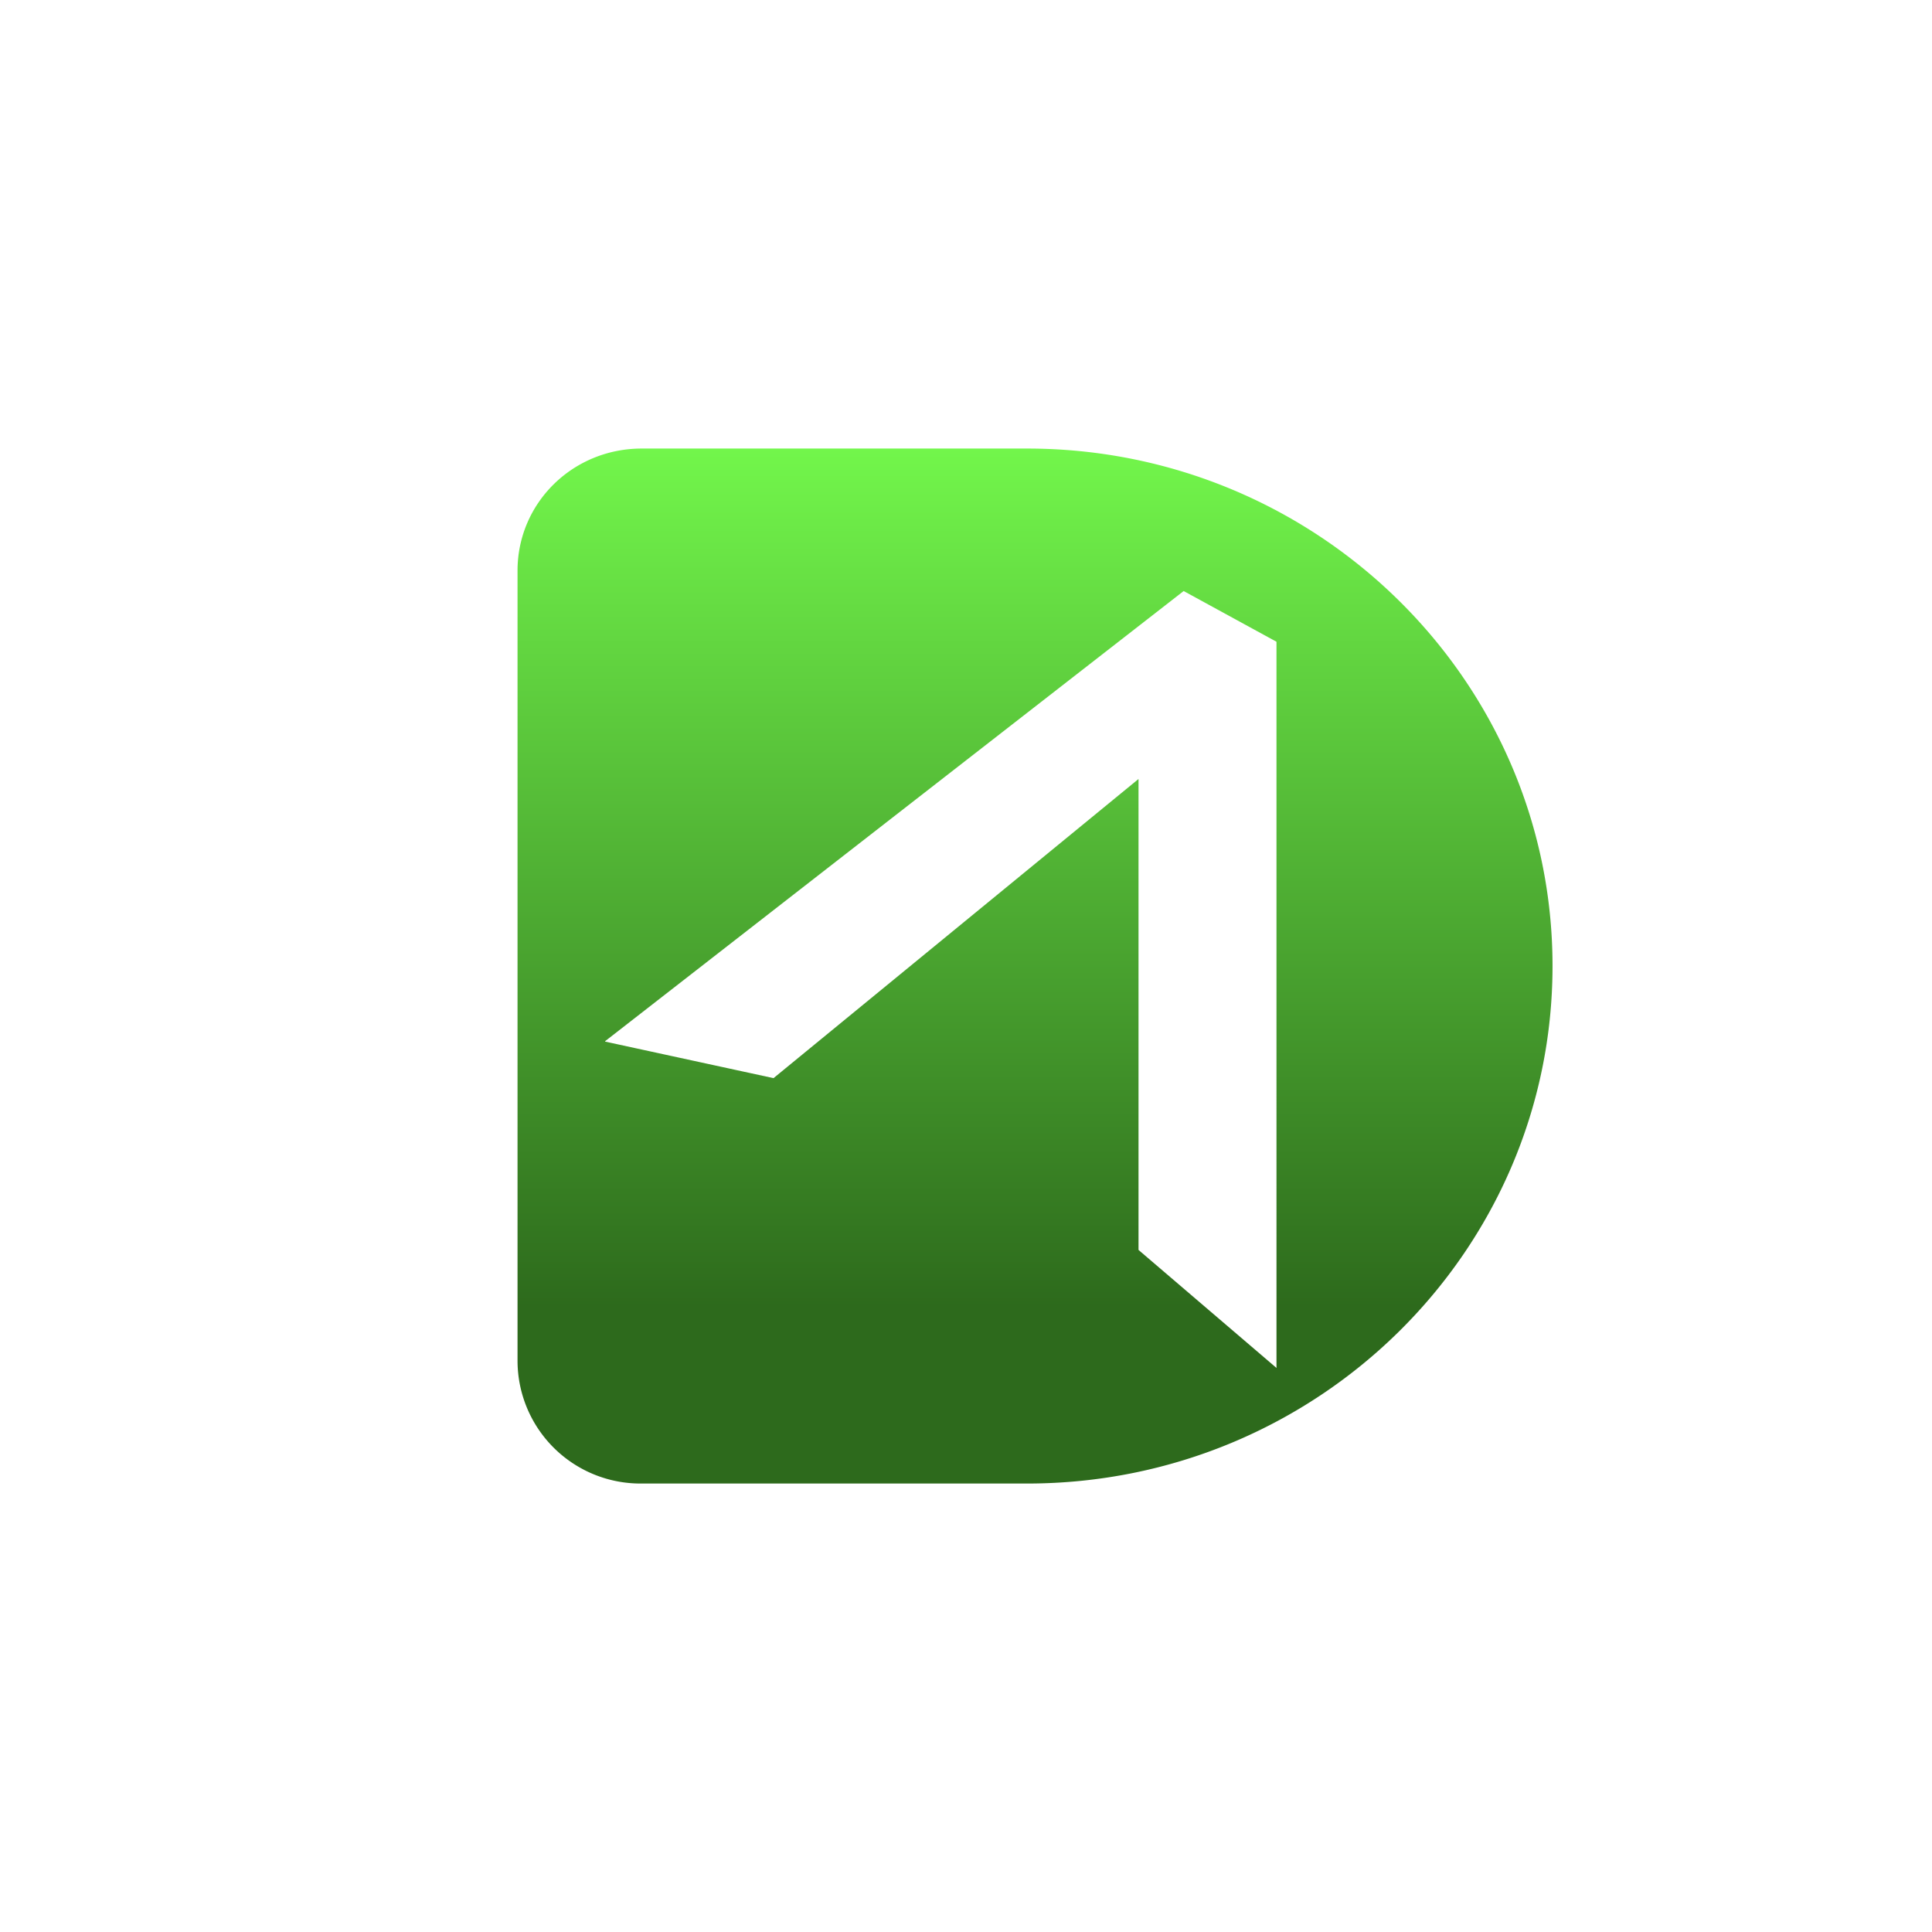 <svg xmlns="http://www.w3.org/2000/svg" width="24" height="24" fill="none" viewBox="0 0 24 24"><path fill="url(#DEXTF__a)" d="M6.429 16.912V7.089c0-.84.685-1.517 1.543-1.517h4.787c3.6 0 6.527 2.88 6.527 6.428s-2.923 6.429-6.527 6.429H7.967a1.527 1.527 0 0 1-1.538-1.517m1.088-3.973 2.092.454 4.534-3.716v5.85l1.714 1.466V7.972l-1.153-.63-7.187 5.592z"/><defs><linearGradient id="DEXTF__a" x1="12.857" x2="12.857" y1="5.572" y2="18.429" gradientUnits="userSpaceOnUse"><stop stop-color="#72F64B"/><stop offset=".83" stop-color="#2D6A1C"/></linearGradient></defs></svg>